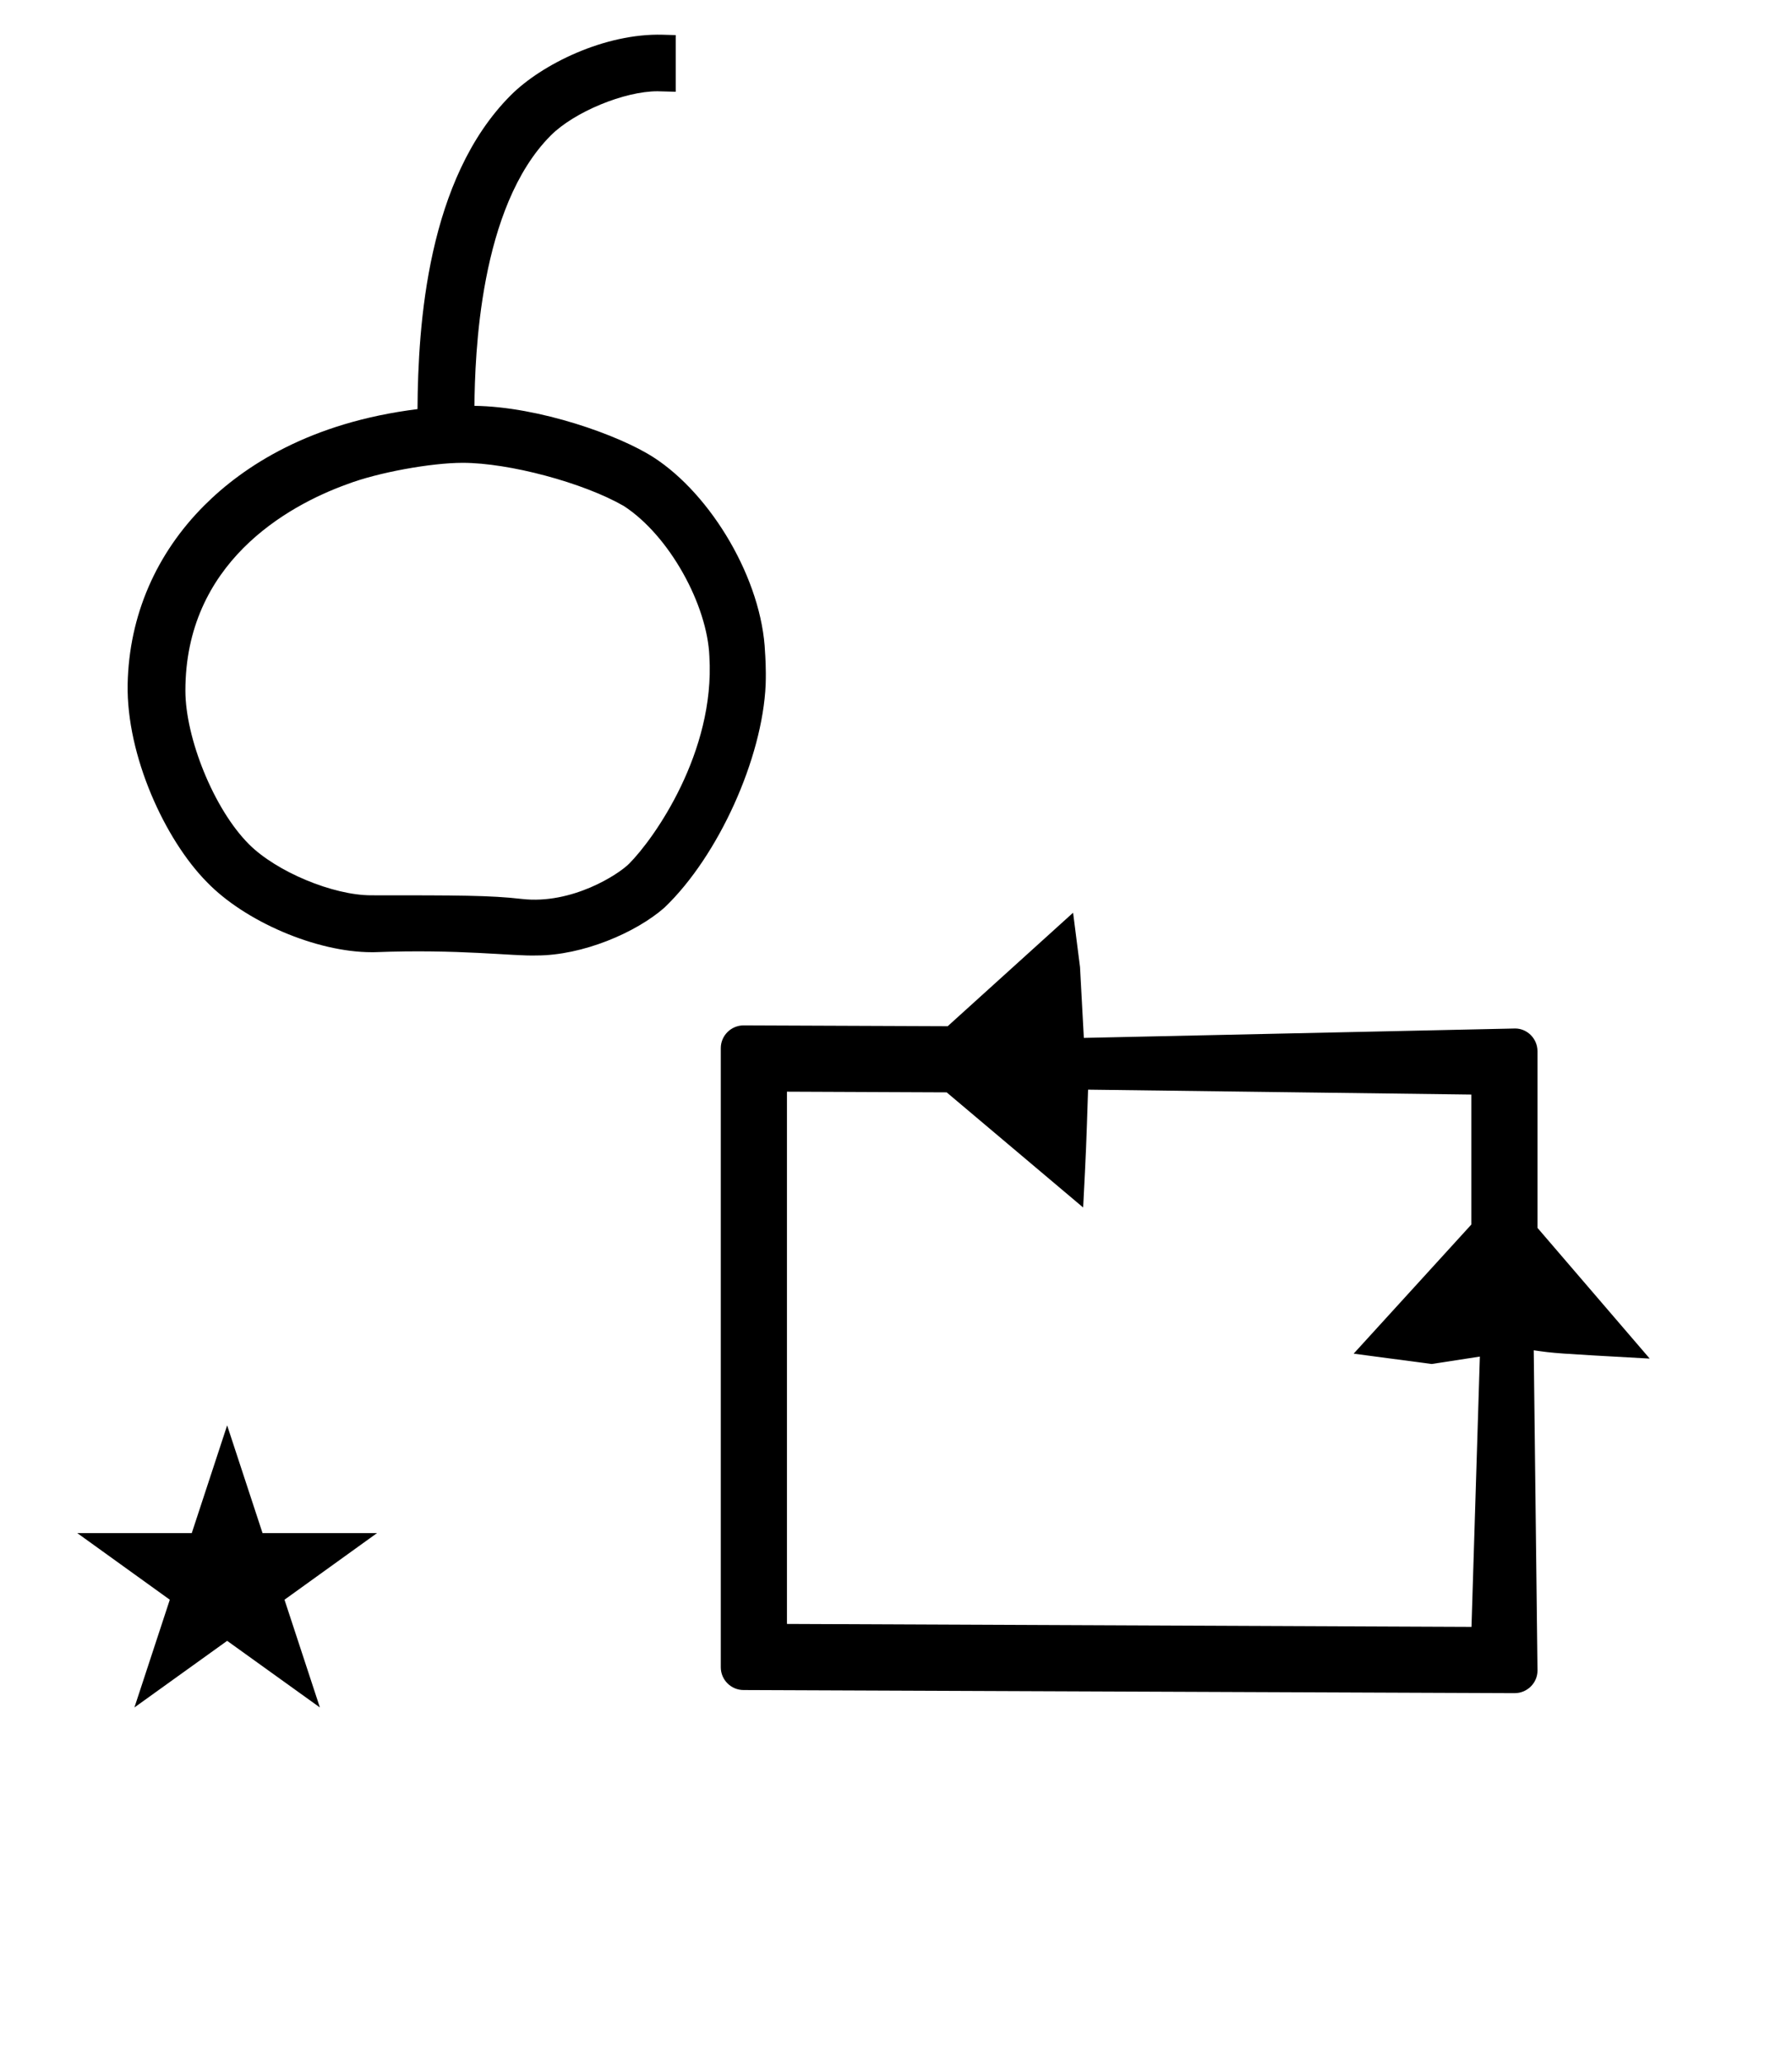 <?xml version="1.0" standalone="no"?>
<!DOCTYPE svg PUBLIC "-//W3C//DTD SVG 1.1//EN" "http://www.w3.org/Graphics/SVG/1.1/DTD/svg11.dtd" >
<svg xmlns="http://www.w3.org/2000/svg" xmlns:xlink="http://www.w3.org/1999/xlink" version="1.1" viewBox="-10 0 869 1000">
  <g transform="matrix(1 0 0 -1 0 800)">
   <path fill="currentColor"
d="M170 365.999c42.554 0 57.624 0 73.022 -1.768c24.321 -2.792 46.829 11.861 51.996 17.028c12.391 12.391 41.745 54.228 38.989 100.417l-0.002 0.068c-0.957 24.841 -19.242 58.523 -41.529 72.991l0.138 -0.08
c-0.046 0.027 -0.092 0.054 -0.138 0.08c-19.602 11.274 -55.601 20.908 -78.126 20.908c-15.366 0 -41.243 -4.729 -55.898 -10.329c-29.694 -10.67 -78.555 -38.515 -78.555 -100.112
c0 -22.695 13.629 -57.249 30.842 -74.461c13.291 -13.291 40.708 -24.743 59.26 -24.743zM293.925 380.188l-0.098 -0.094c0.032 0.031 0.065 0.062 0.098 0.094zM250.183 336.832c-11.563 -0.402 -37.694 3.176 -78.368 1.591
c-0.017 0 -1.03 -0.011 -1.566 -0.011c-26.886 0 -61.609 14.967 -79.959 34.037c-20.391 20.623 -39.012 61.402 -38.388 95.807c0.637 33.381 13.899 63.458 37.157 86.716c19.093 19.092 51.358 40.227 103.402 46.706
c0.261 40.844 4.708 111.627 45.259 152.178c14.977 14.977 45.574 30.087 73.639 29.306l6.316 -0.177v-27.462c-7.795 0.234 -7.795 0.234 -8.885 0.234c-16.068 0 -40.288 -10.023 -51.662 -21.389
c-34.761 -34.761 -36.792 -107.111 -37.062 -131.105c31.323 -0.388 70.101 -14.174 86.826 -24.94c28.078 -18.075 52.69 -59.406 54.108 -94.656c0.085 -1.18 0.562 -7.742 0.292 -15.529
c-1.546 -35.722 -22.888 -83.071 -49.05 -108.08l-0.104 -0.093c-13.773 -12.086 -39.593 -23.132 -61.955 -23.132zM27.477 56.824h55.515l17.161 52.226l17.16 -52.226h55.516l-44.867 -32.296l17.161 -52.225l-44.97 32.296
l-44.971 -32.296l17.161 52.225zM724.502 -20.762c6.117 0 11.084 4.965 11.084 10.942l-1.827 155.257c10.223 -1.463 10.223 -1.463 56.24 -4.02l-54.415 63.358v85.611c0 6.105 -4.94 11.008 -10.758 11.048l-209.236 -4.559
l-1.855 34.324c-1.032 8.337 -2.028 16.053 -3.358 26.359l-60.813 -55.02l-2.909 0.012s-96.01 0.389 -96.041 0.389c-6.106 0 -11.082 -4.948 -11.082 -11.043v-300.105c0 -6.081 4.966 -11.041 11.041 -11.041z
M371.622 12.792v258.014l77.452 -0.332l66.183 -55.811c1.477 28.903 1.477 28.903 2.389 57.128l185.854 -2.388v-63.004l-57.069 -62.588l37.822 -5.014l23.383 3.597l-4.059 -131.027z" />
  </g>

</svg>
